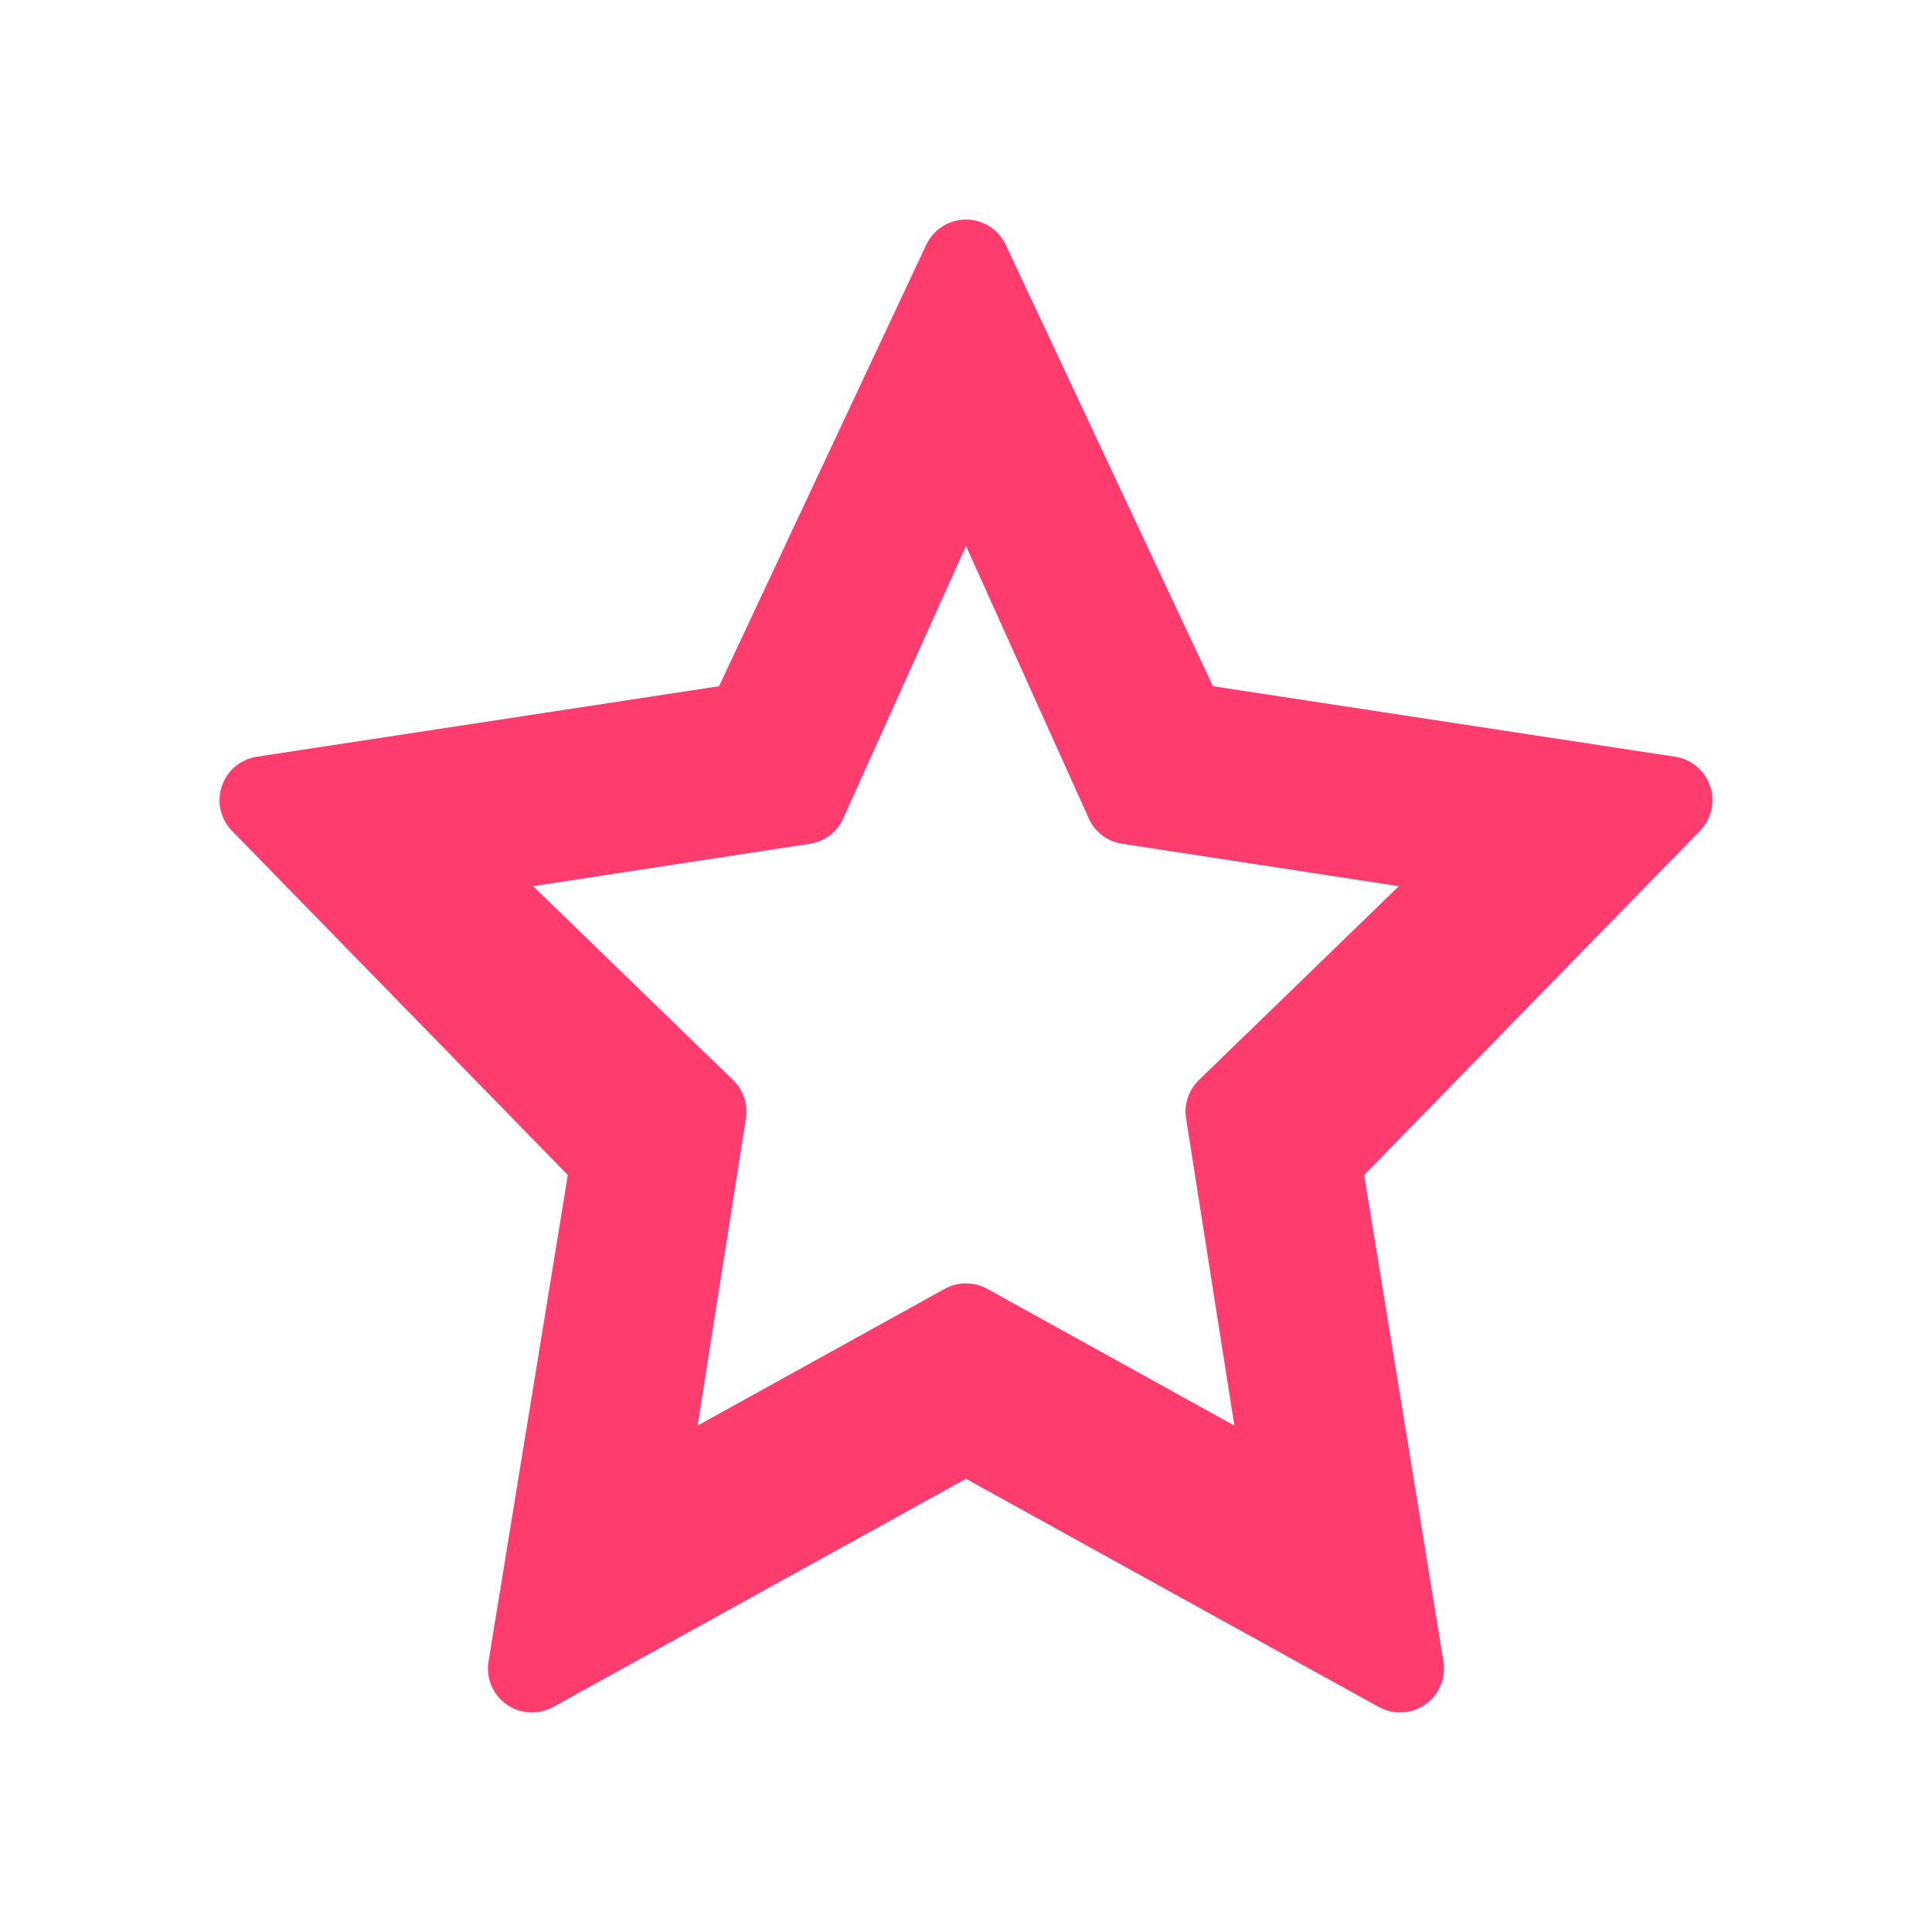 <svg viewBox="0 0 22 22" xmlns="http://www.w3.org/2000/svg"><path fill="rgb(255, 60, 110)" d="m13.812 7.814 5.263.803c.186.028.34.158.399.336.06.177.015.373-.116.508l-3.824 3.919.903 5.54c.031.189-.049.379-.206.489-.156.11-.362.121-.53.029l-4.701-2.599-4.701 2.599c-.168.092-.374.081-.53-.029-.157-.11-.237-.3-.206-.489l.903-5.54-3.824-3.919c-.131-.135-.176-.331-.116-.508.059-.178.213-.308.399-.336l5.263-.803 2.359-5.026c.083-.176.259-.288.453-.288s.37.112.453.288zm-4.21 1.505c-.069.155-.212.264-.38.289l-3.151.483 2.277 2.208c.117.113.171.276.146.437l-.55 3.497 2.814-1.557c.151-.083.333-.083.484 0l2.814 1.557-.55-3.497c-.025-.161.029-.324.146-.437l2.277-2.208-3.151-.483c-.168-.025-.311-.134-.38-.289l-1.398-3.102z"/></svg>